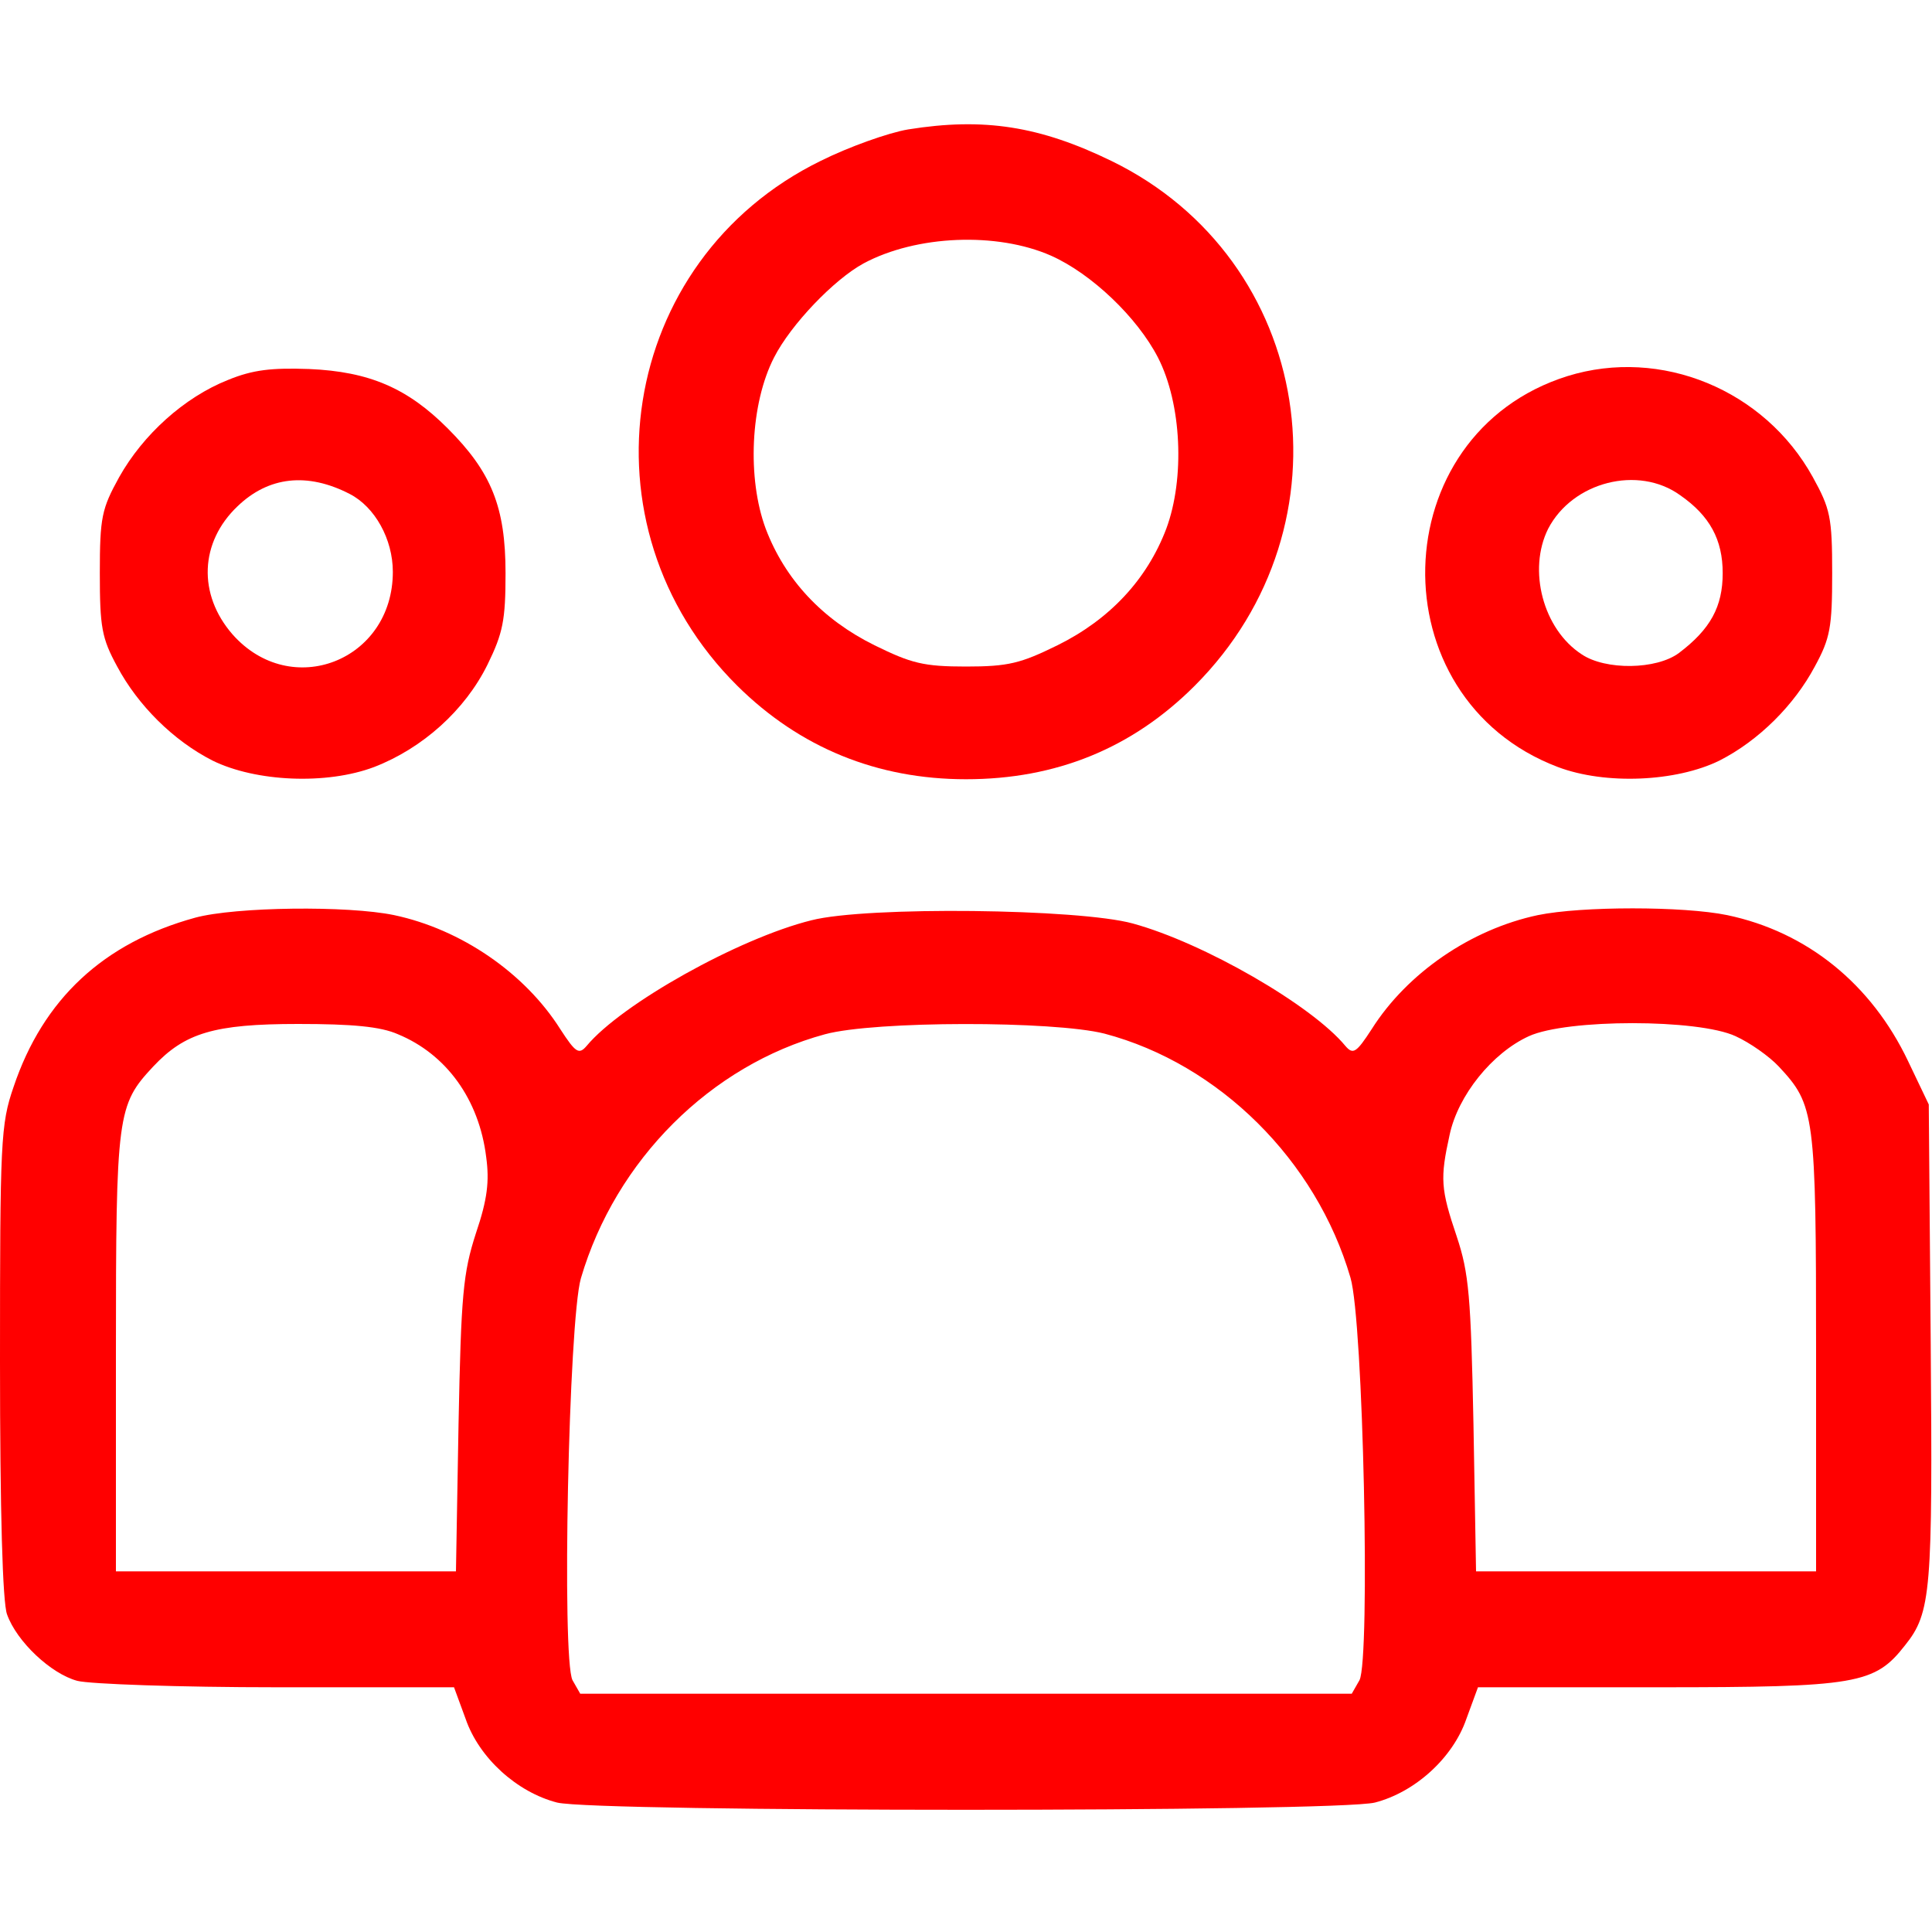  <svg  version="1.0" xmlns="http://www.w3.org/2000/svg"  width="300pt" height="300pt" viewBox="0 0 300 300"  preserveAspectRatio="xMidYMid meet">  <g transform="translate(0,300) scale(0.1,-0.1)" fill="#ff0000" stroke="none"> <path d="M1410 2799 c-30 -5 -92 -27 -136 -49 -314 -154 -379 -567 -129 -815 97 -96 217 -145 355 -145 140 0 258 48 355 145 250 250 185 662 -129 815 -111 54 -198 68 -316 49z m222 -196 c63 -28 134 -96 166 -158 37 -72 42 -188 13 -266 -30 -79 -88 -141 -169 -181 -57 -28 -76 -33 -142 -33 -66 0 -85 5 -142 33 -81 40 -139 102 -169 181 -29 78 -24 194 13 266 26 51 93 121 139 146 82 44 207 49 291 12z"/> <path d="M354 2410 c-68 -27 -132 -85 -169 -151 -27 -49 -30 -62 -30 -149 0 -84 3 -101 27 -145 32 -60 87 -115 148 -146 67 -33 177 -38 251 -10 75 29 141 88 176 159 24 49 28 69 28 142 0 103 -22 157 -90 225 -62 62 -121 88 -215 92 -58 2 -87 -1 -126 -17z m189 -177 c39 -20 67 -70 67 -121 0 -138 -158 -200 -249 -97 -54 62 -51 143 8 199 48 46 108 53 174 19z"/> <path d="M2434 2416 c-287 -90 -297 -500 -15 -607 74 -28 184 -23 251 10 61 31 116 86 148 146 24 44 27 61 27 145 0 87 -3 100 -30 149 -75 136 -236 202 -381 157z m175 -185 c46 -32 66 -69 66 -121 0 -52 -19 -87 -68 -124 -35 -26 -114 -27 -151 -2 -60 39 -84 131 -52 195 38 73 140 99 205 52z"/> <path d="M303 1575 c-142 -39 -236 -126 -282 -263 -20 -58 -21 -84 -21 -426 0 -233 4 -375 11 -393 15 -42 68 -92 109 -103 19 -5 159 -10 310 -10 l275 0 18 -49 c21 -61 80 -114 142 -130 61 -15 1209 -15 1270 0 62 16 121 69 142 130 l18 49 280 0 c309 0 336 5 383 65 41 51 43 84 40 470 l-3 370 -32 67 c-57 120 -157 201 -281 227 -68 14 -226 14 -294 0 -104 -22 -203 -90 -258 -177 -24 -37 -29 -40 -41 -26 -52 63 -220 160 -330 190 -83 23 -413 27 -499 5 -113 -28 -295 -130 -349 -195 -12 -14 -17 -11 -41 26 -55 87 -154 155 -258 177 -72 15 -246 13 -309 -4z m315 -181 c75 -31 126 -101 137 -191 5 -37 2 -65 -16 -118 -20 -62 -23 -95 -27 -297 l-4 -228 -264 0 -264 0 0 340 c0 371 2 384 58 444 49 52 94 66 225 66 84 0 128 -4 155 -16z m1097 1 c178 -47 329 -197 382 -379 20 -67 31 -592 14 -625 l-12 -21 -599 0 -599 0 -12 21 c-17 33 -6 558 13 624 54 184 202 331 379 379 77 21 355 21 434 1z m980 -4 c22 -10 52 -31 67 -47 56 -60 58 -73 58 -444 l0 -340 -264 0 -264 0 -4 228 c-4 199 -7 235 -26 292 -25 74 -26 90 -11 158 13 61 66 127 123 153 59 27 263 27 321 0z"/> </g> </svg> 